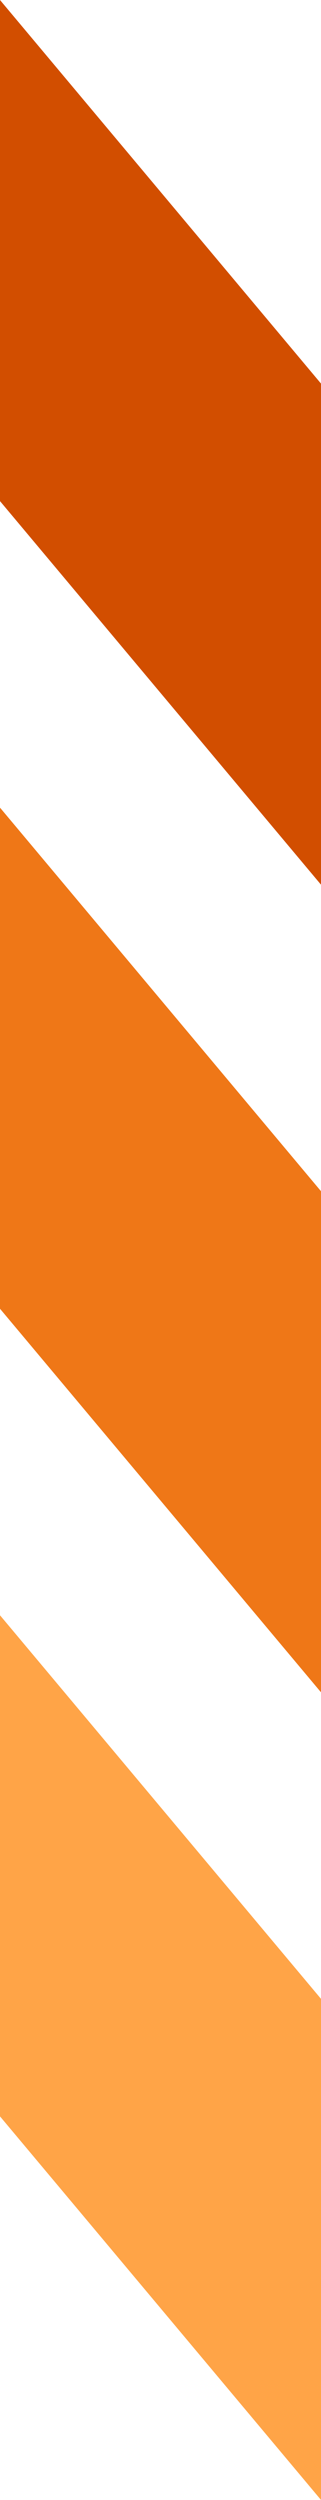 <svg width="60" height="466" viewBox="0 0 60 466" fill="none" xmlns="http://www.w3.org/2000/svg">
<path d="M0 394.5V301.091L60 372.591V466L0 394.5Z" fill="#FFA447"/>
<path d="M0 243.954V150.546L60 222.046V315.454L0 243.954Z" fill="#EF7717"/>
<path d="M0 93.409V0L60 71.5V164.909L0 93.409Z" fill="#D24E00"/>
</svg>

